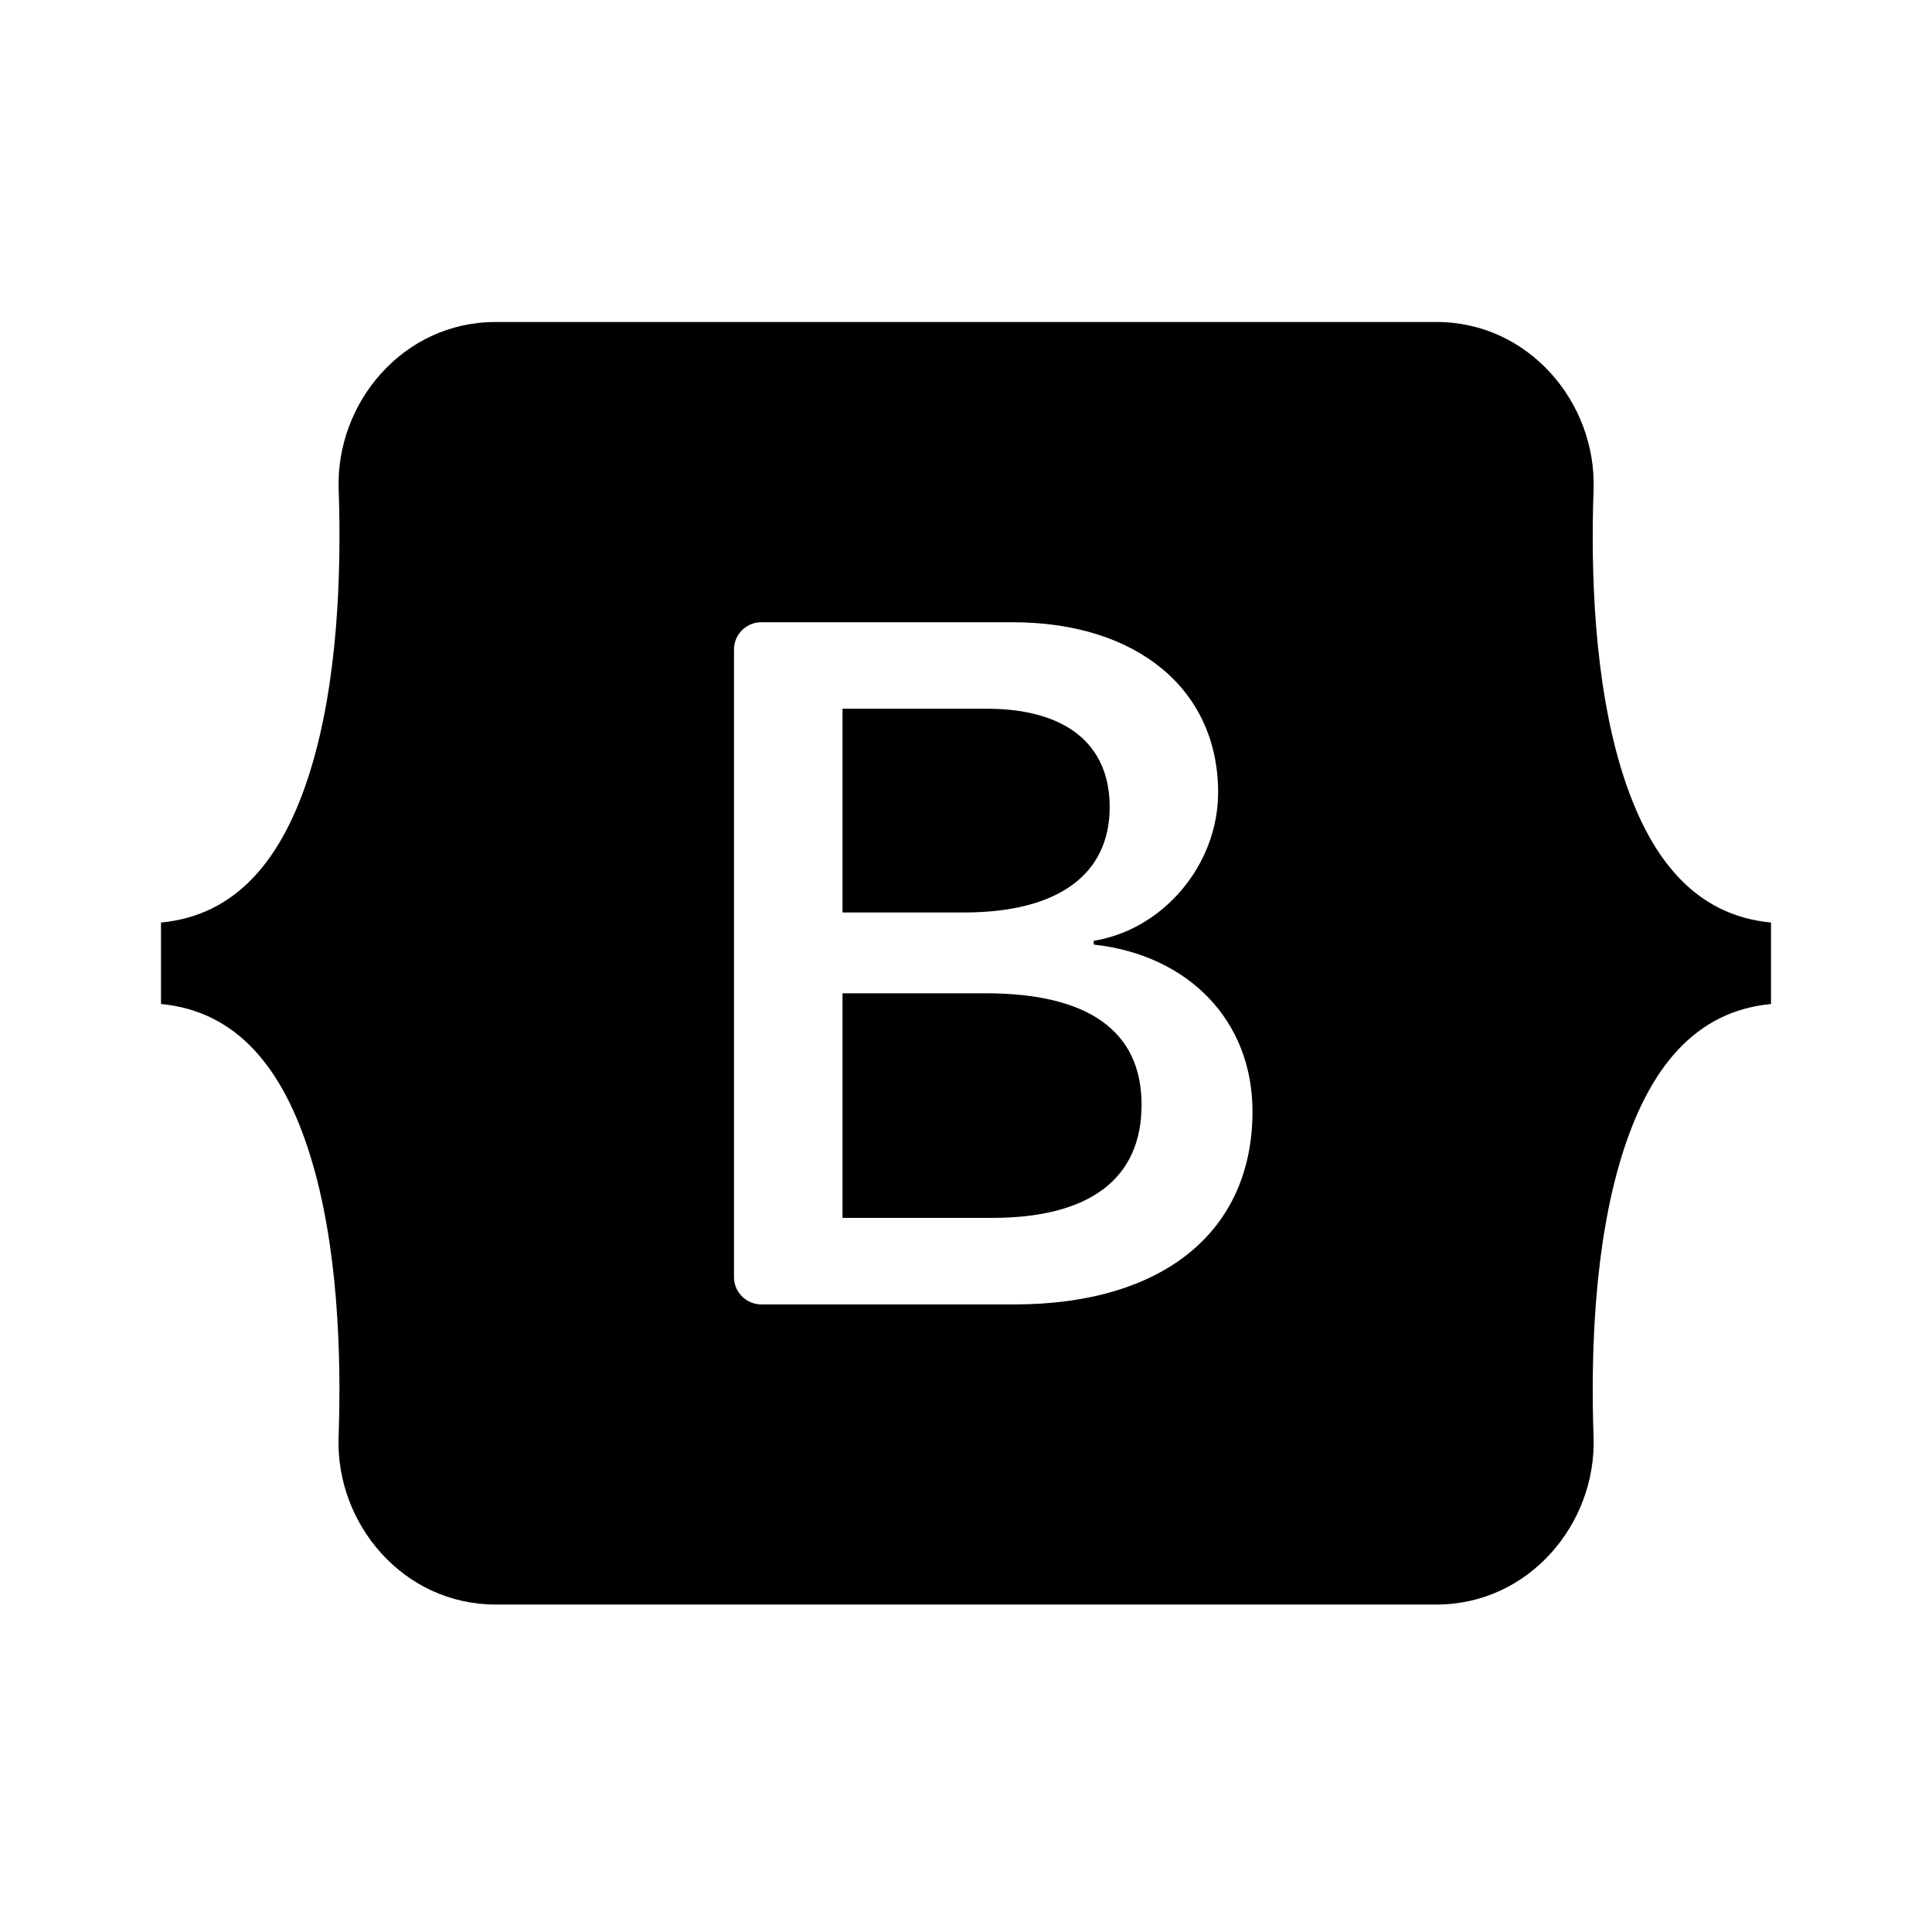 <svg width="24" height="24" viewBox="0 0 24 24" fill="none" xmlns="http://www.w3.org/2000/svg">
<path d="M6.154 4C5.012 4 4.169 4.999 4.207 6.082C4.243 7.123 4.196 8.471 3.856 9.57C3.516 10.672 2.94 11.371 2 11.46V12.472C2.94 12.562 3.516 13.26 3.856 14.363C4.196 15.462 4.243 16.81 4.206 17.851C4.169 18.933 5.012 19.932 6.155 19.932H17.847C18.988 19.932 19.833 18.933 19.796 17.851C19.759 16.81 19.806 15.462 20.145 14.363C20.486 13.26 21.06 12.562 22 12.472V11.46C21.06 11.371 20.486 10.672 20.145 9.57C19.806 8.471 19.759 7.123 19.796 6.082C19.833 4.999 18.988 4 17.847 4H6.154ZM15.559 13.807C15.559 15.299 14.447 16.204 12.601 16.204H9.458C9.413 16.204 9.369 16.195 9.328 16.178C9.287 16.161 9.249 16.136 9.218 16.105C9.186 16.073 9.161 16.036 9.144 15.995C9.127 15.954 9.118 15.909 9.118 15.865V8.068C9.118 8.023 9.127 7.979 9.144 7.938C9.161 7.897 9.187 7.86 9.218 7.828C9.25 7.797 9.287 7.772 9.328 7.755C9.369 7.738 9.413 7.73 9.458 7.73H12.582C14.122 7.73 15.132 8.563 15.132 9.844C15.132 10.741 14.452 11.547 13.587 11.687V11.734C14.765 11.863 15.559 12.68 15.559 13.807ZM12.258 8.804H10.466V11.335H11.975C13.142 11.335 13.785 10.865 13.785 10.025C13.785 9.238 13.232 8.804 12.258 8.804ZM10.466 12.339V15.129H12.324C13.539 15.129 14.181 14.641 14.181 13.724C14.181 12.809 13.521 12.339 12.245 12.339H10.466Z" fill="black"/>
</svg>
